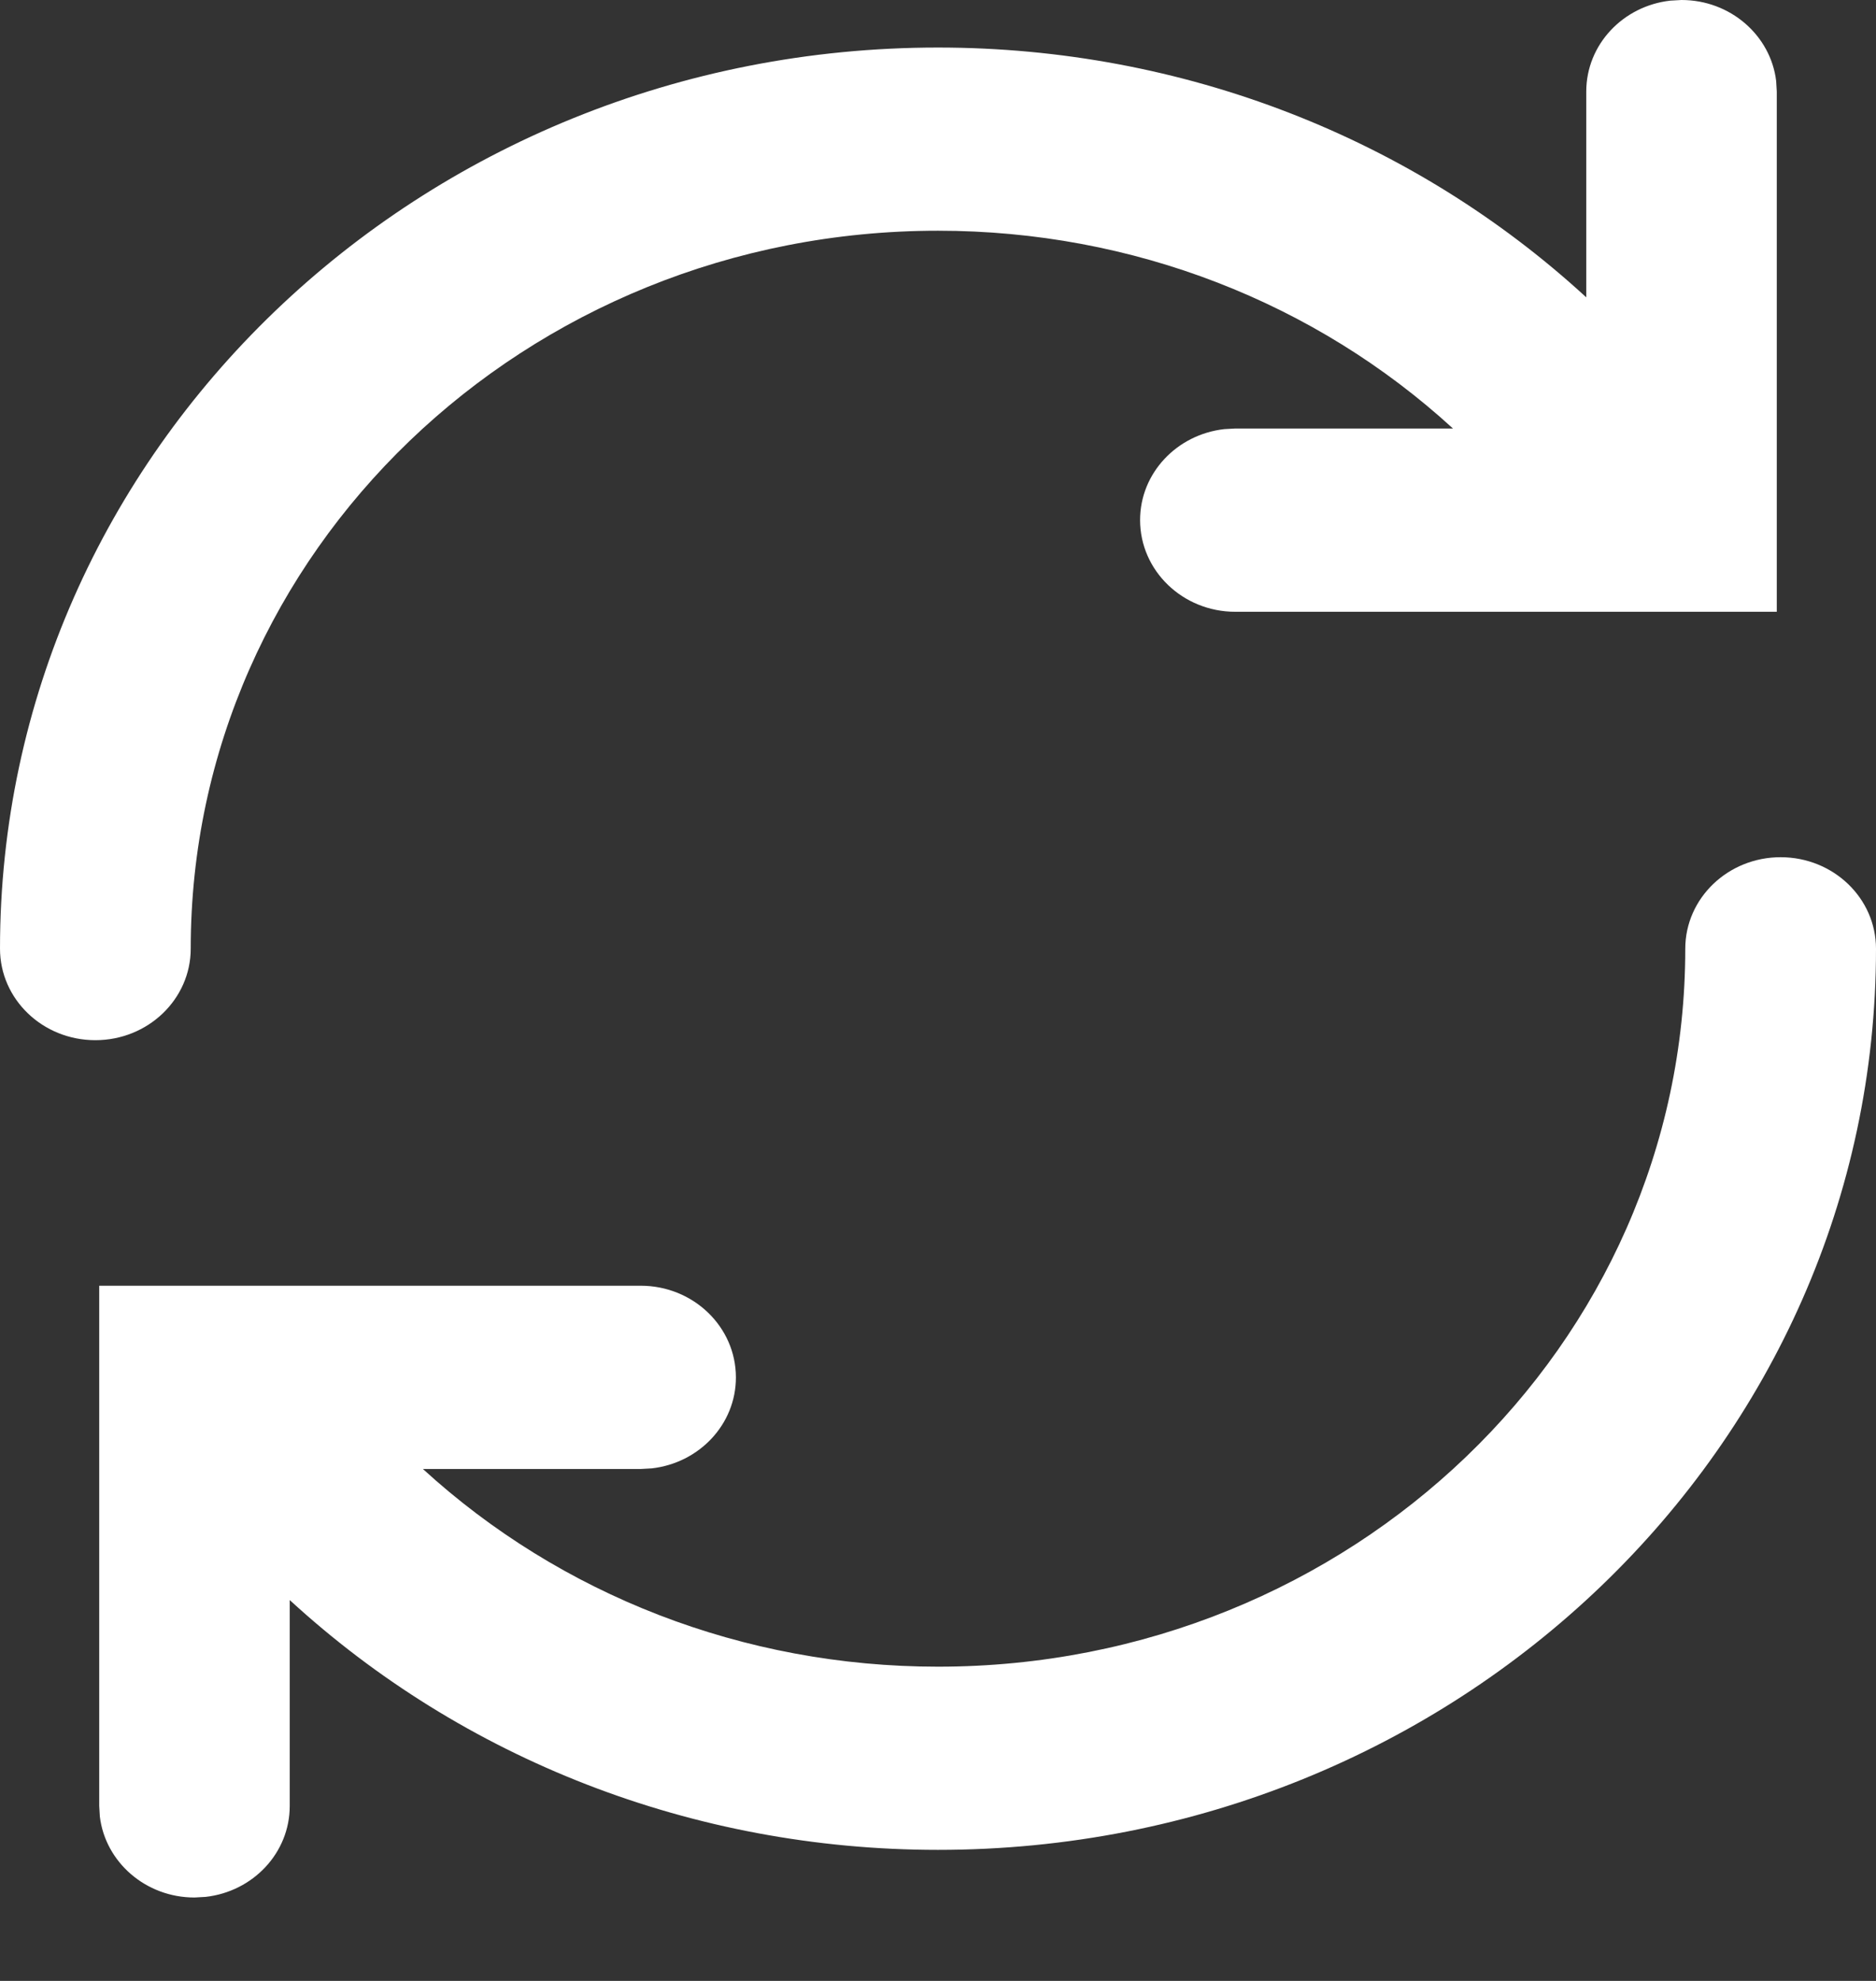 <svg xmlns="http://www.w3.org/2000/svg" width="18" height="19" viewBox="0 0 18 19">
    <rect x="0" y="0" width="18" height="19" fill="#333333" stroke="none"/>
    <g fill="none" fill-rule="evenodd">
        <g>
            <g>
                <path d="M0 0H28V26H0z" transform="translate(-420 -2607) translate(415 2603)"/>
                <path fill="#FFF" fill-rule="nonzero" d="M22.085 12.222c.506 0 .915.393.915.878 0 4.774-4.029 8.643-9 8.643-2.353 0-4.562-.873-6.22-2.396v1.975c0 .45-.352.821-.807.872l-.107.006c-.469 0-.855-.34-.908-.776l-.006-.102v-4.99h5.195c.505 0 .914.394.914.88 0 .45-.353.821-.808.872l-.107.006H9.058c1.319 1.206 3.072 1.896 4.942 1.896 3.961 0 7.17-3.082 7.17-6.886 0-.485.41-.878.915-.878zM21.134 4c.469 0 .855.34.908.776l.006.102v4.99h-5.195c-.505 0-.914-.394-.914-.88 0-.45.353-.821.808-.872l.107-.006h2.087C17.623 6.903 15.87 6.213 14 6.213c-3.961 0-7.17 3.082-7.17 6.886 0 .485-.41.878-.915.878-.506 0-.915-.393-.915-.878 0-4.774 4.029-8.643 9-8.643 2.354 0 4.563.873 6.22 2.396V4.878c0-.45.352-.821.807-.872L21.134 4z" transform="translate(-420 -2607) translate(415 2603)"/>
            </g>
        </g>
    </g>
</svg>
